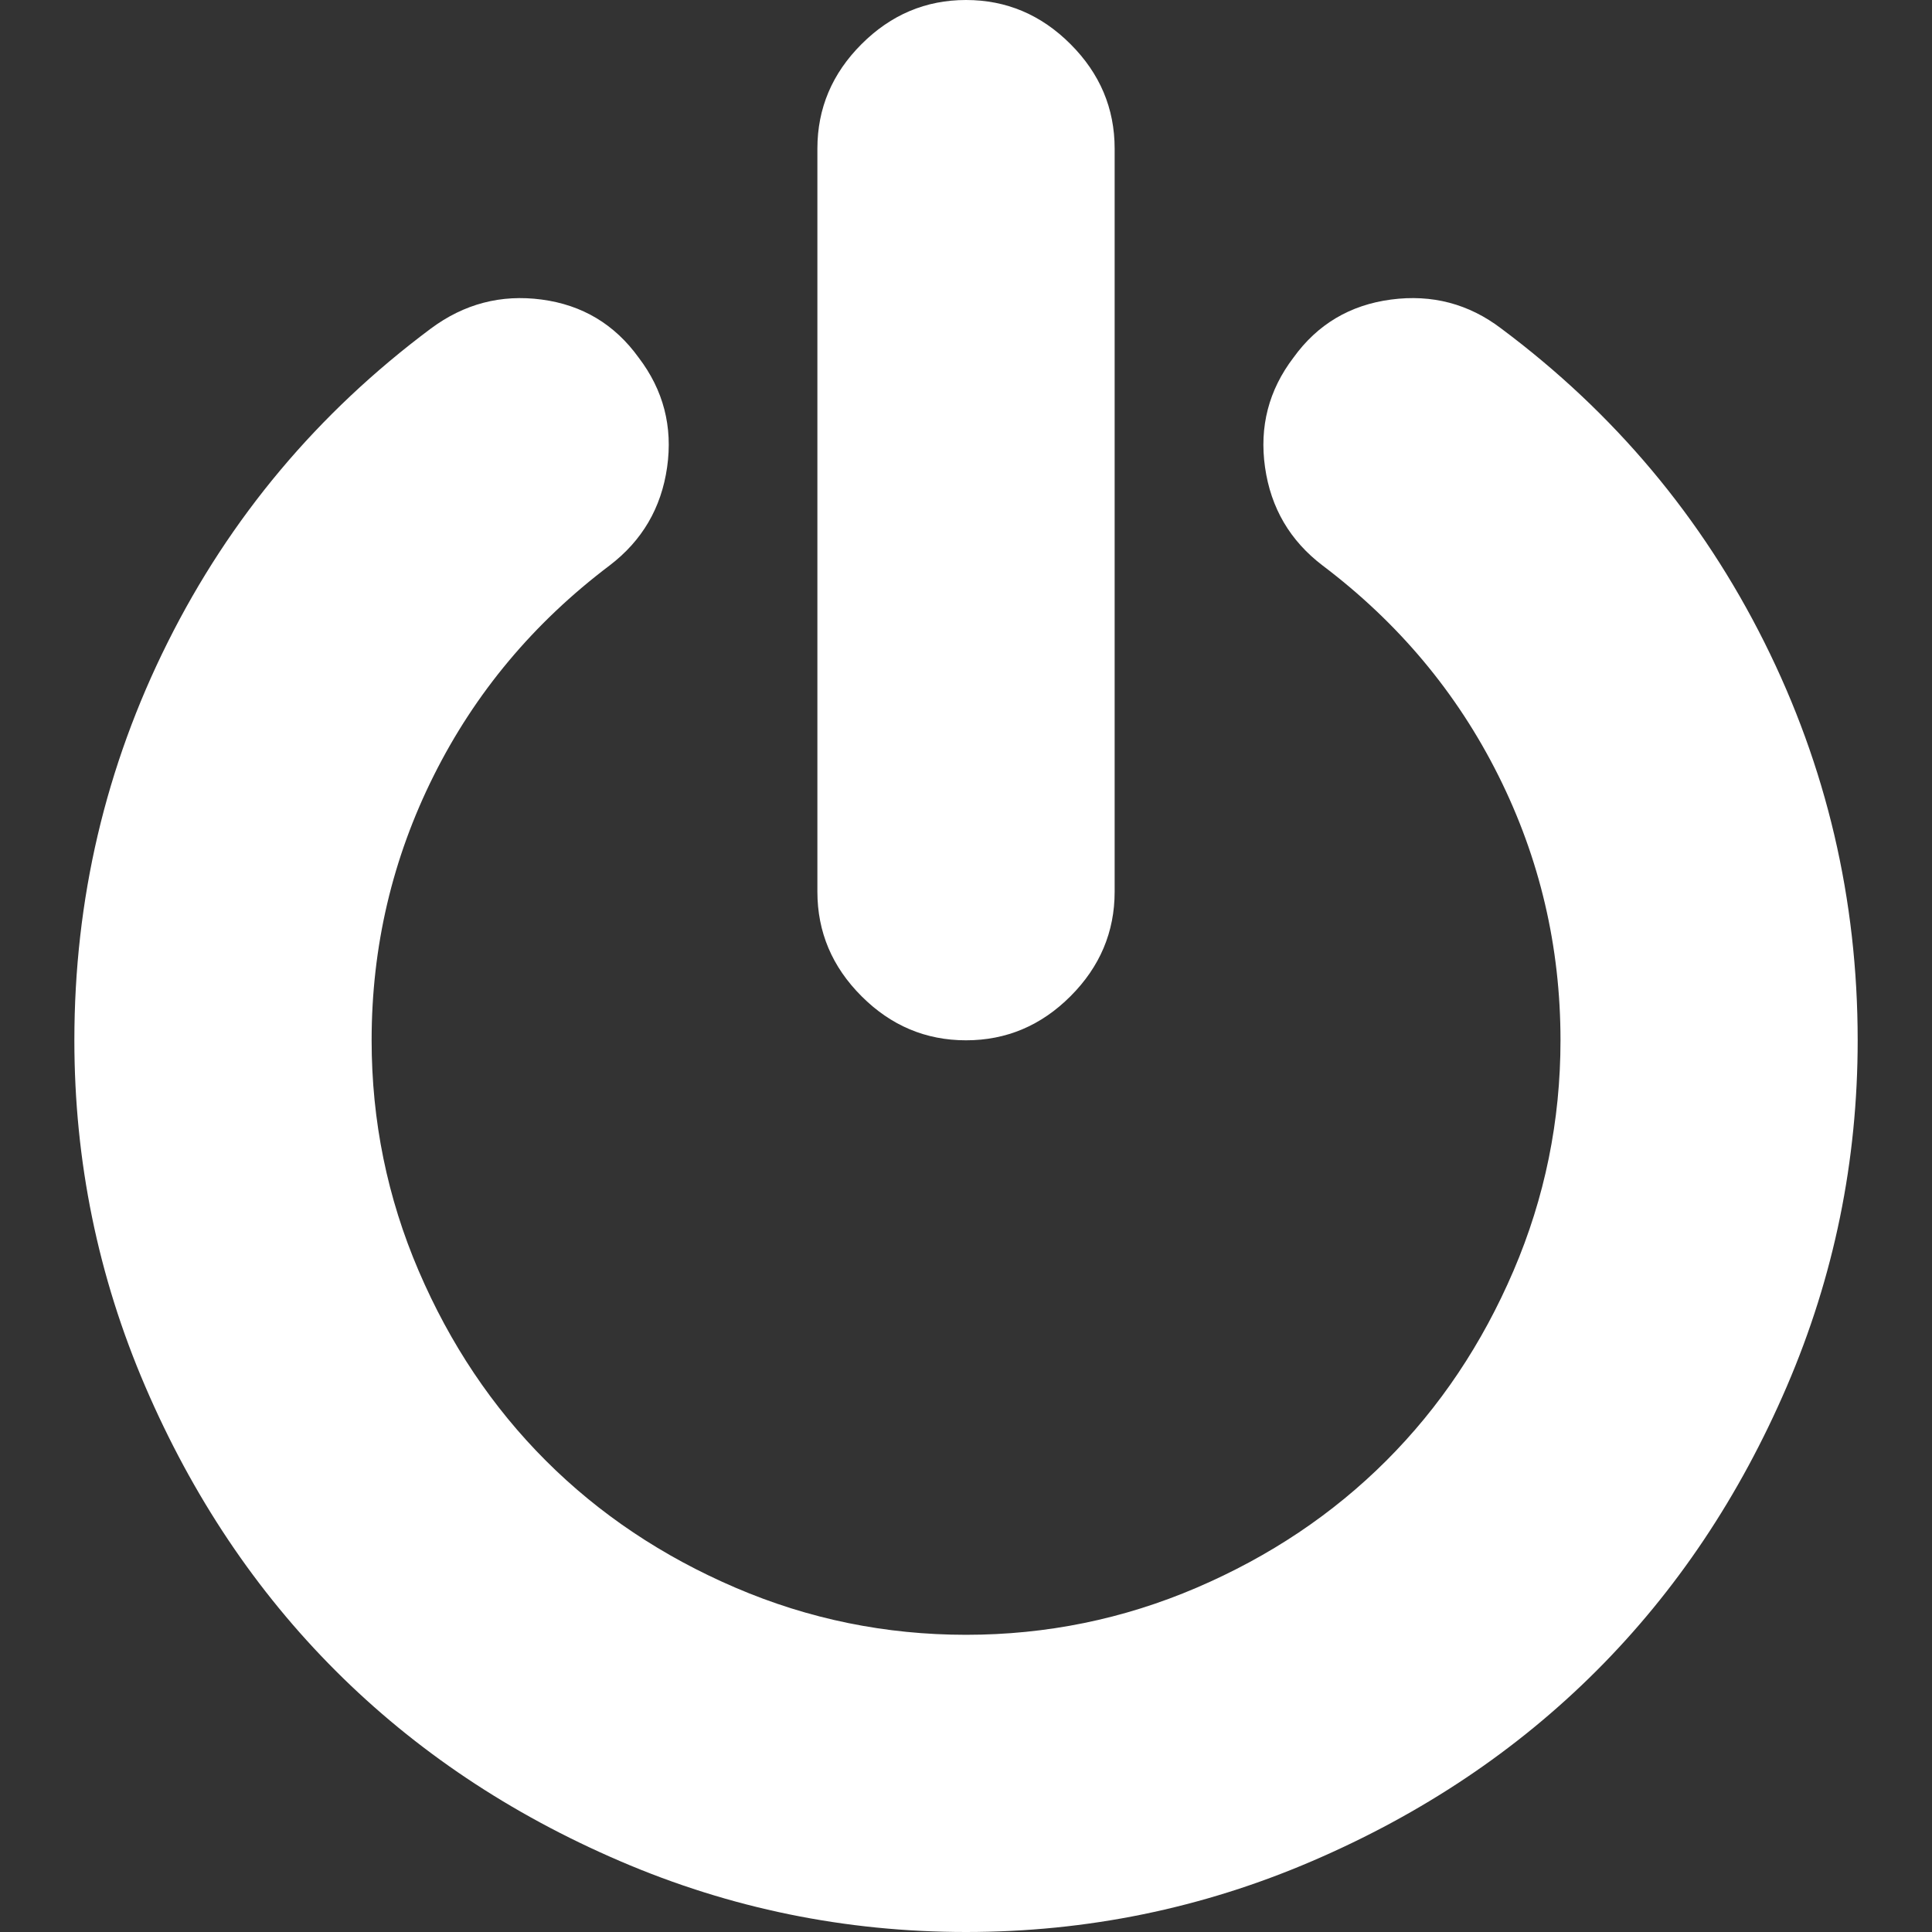 <?xml version="1.0" encoding="utf-8"?>
<!-- Generator: Adobe Illustrator 16.0.0, SVG Export Plug-In . SVG Version: 6.00 Build 0)  -->
<!DOCTYPE svg PUBLIC "-//W3C//DTD SVG 1.1//EN" "http://www.w3.org/Graphics/SVG/1.1/DTD/svg11.dtd">
<svg version="1.1" id="Layer_1" xmlns="http://www.w3.org/2000/svg" xmlns:xlink="http://www.w3.org/1999/xlink" x="0px" y="0px"
	 width="100px" height="100px" viewBox="0 0 100 100" enable-background="new 0 0 100 100" xml:space="preserve">
<rect x="0" y="0" width="100" height="100" fill="#333333" stroke="none"/>
<g>
	<g>
		<path fill="#FFFFFF" d="M50.001,53.846c2.083,0,3.888-0.759,5.409-2.283c1.521-1.521,2.284-3.326,2.284-5.408V7.693
			c0-2.084-0.762-3.887-2.284-5.408C53.889,0.761,52.084,0,50.001,0c-2.084,0-3.886,0.762-5.409,2.285
			c-1.522,1.521-2.284,3.325-2.284,5.408v38.462c0,2.083,0.762,3.887,2.284,5.408C46.115,53.087,47.918,53.846,50.001,53.846z"/>
		<path fill="#FFFFFF" d="M91.318,33.233c-3.226-6.45-7.762-11.859-13.611-16.226c-1.683-1.282-3.586-1.783-5.709-1.502
			c-2.124,0.281-3.806,1.282-5.048,3.004c-1.282,1.683-1.771,3.575-1.472,5.679c0.3,2.104,1.292,3.796,2.975,5.079
			c3.924,2.964,6.961,6.591,9.104,10.878c2.144,4.286,3.214,8.854,3.214,13.701c0,4.168-0.811,8.144-2.433,11.93
			c-1.622,3.786-3.816,7.061-6.581,9.825c-2.765,2.764-6.039,4.957-9.825,6.58c-3.786,1.623-7.762,2.436-11.929,2.436
			c-4.166,0-8.143-0.812-11.928-2.436c-3.787-1.623-7.062-3.816-9.826-6.58c-2.764-2.765-4.957-6.039-6.58-9.825
			c-1.623-3.787-2.434-7.762-2.434-11.93c0-4.847,1.072-9.414,3.215-13.701s5.178-7.913,9.104-10.878
			c1.683-1.283,2.674-2.975,2.975-5.079c0.3-2.103-0.19-3.996-1.473-5.679c-1.242-1.722-2.914-2.724-5.018-3.004
			s-4.017,0.221-5.74,1.503c-5.85,4.366-10.386,9.775-13.612,16.225c-3.225,6.451-4.837,13.321-4.837,20.613
			c0,6.25,1.222,12.22,3.666,17.909c2.444,5.689,5.729,10.596,9.856,14.723c4.126,4.126,9.034,7.412,14.724,9.854
			C37.782,98.777,43.751,100,50.001,100s12.219-1.223,17.909-3.668c5.69-2.443,10.597-5.728,14.724-9.854
			c4.126-4.126,7.411-9.034,9.854-14.723c2.444-5.689,3.665-11.66,3.665-17.909C96.153,46.555,94.543,39.684,91.318,33.233z"/>
	</g>
</g>
</svg>
